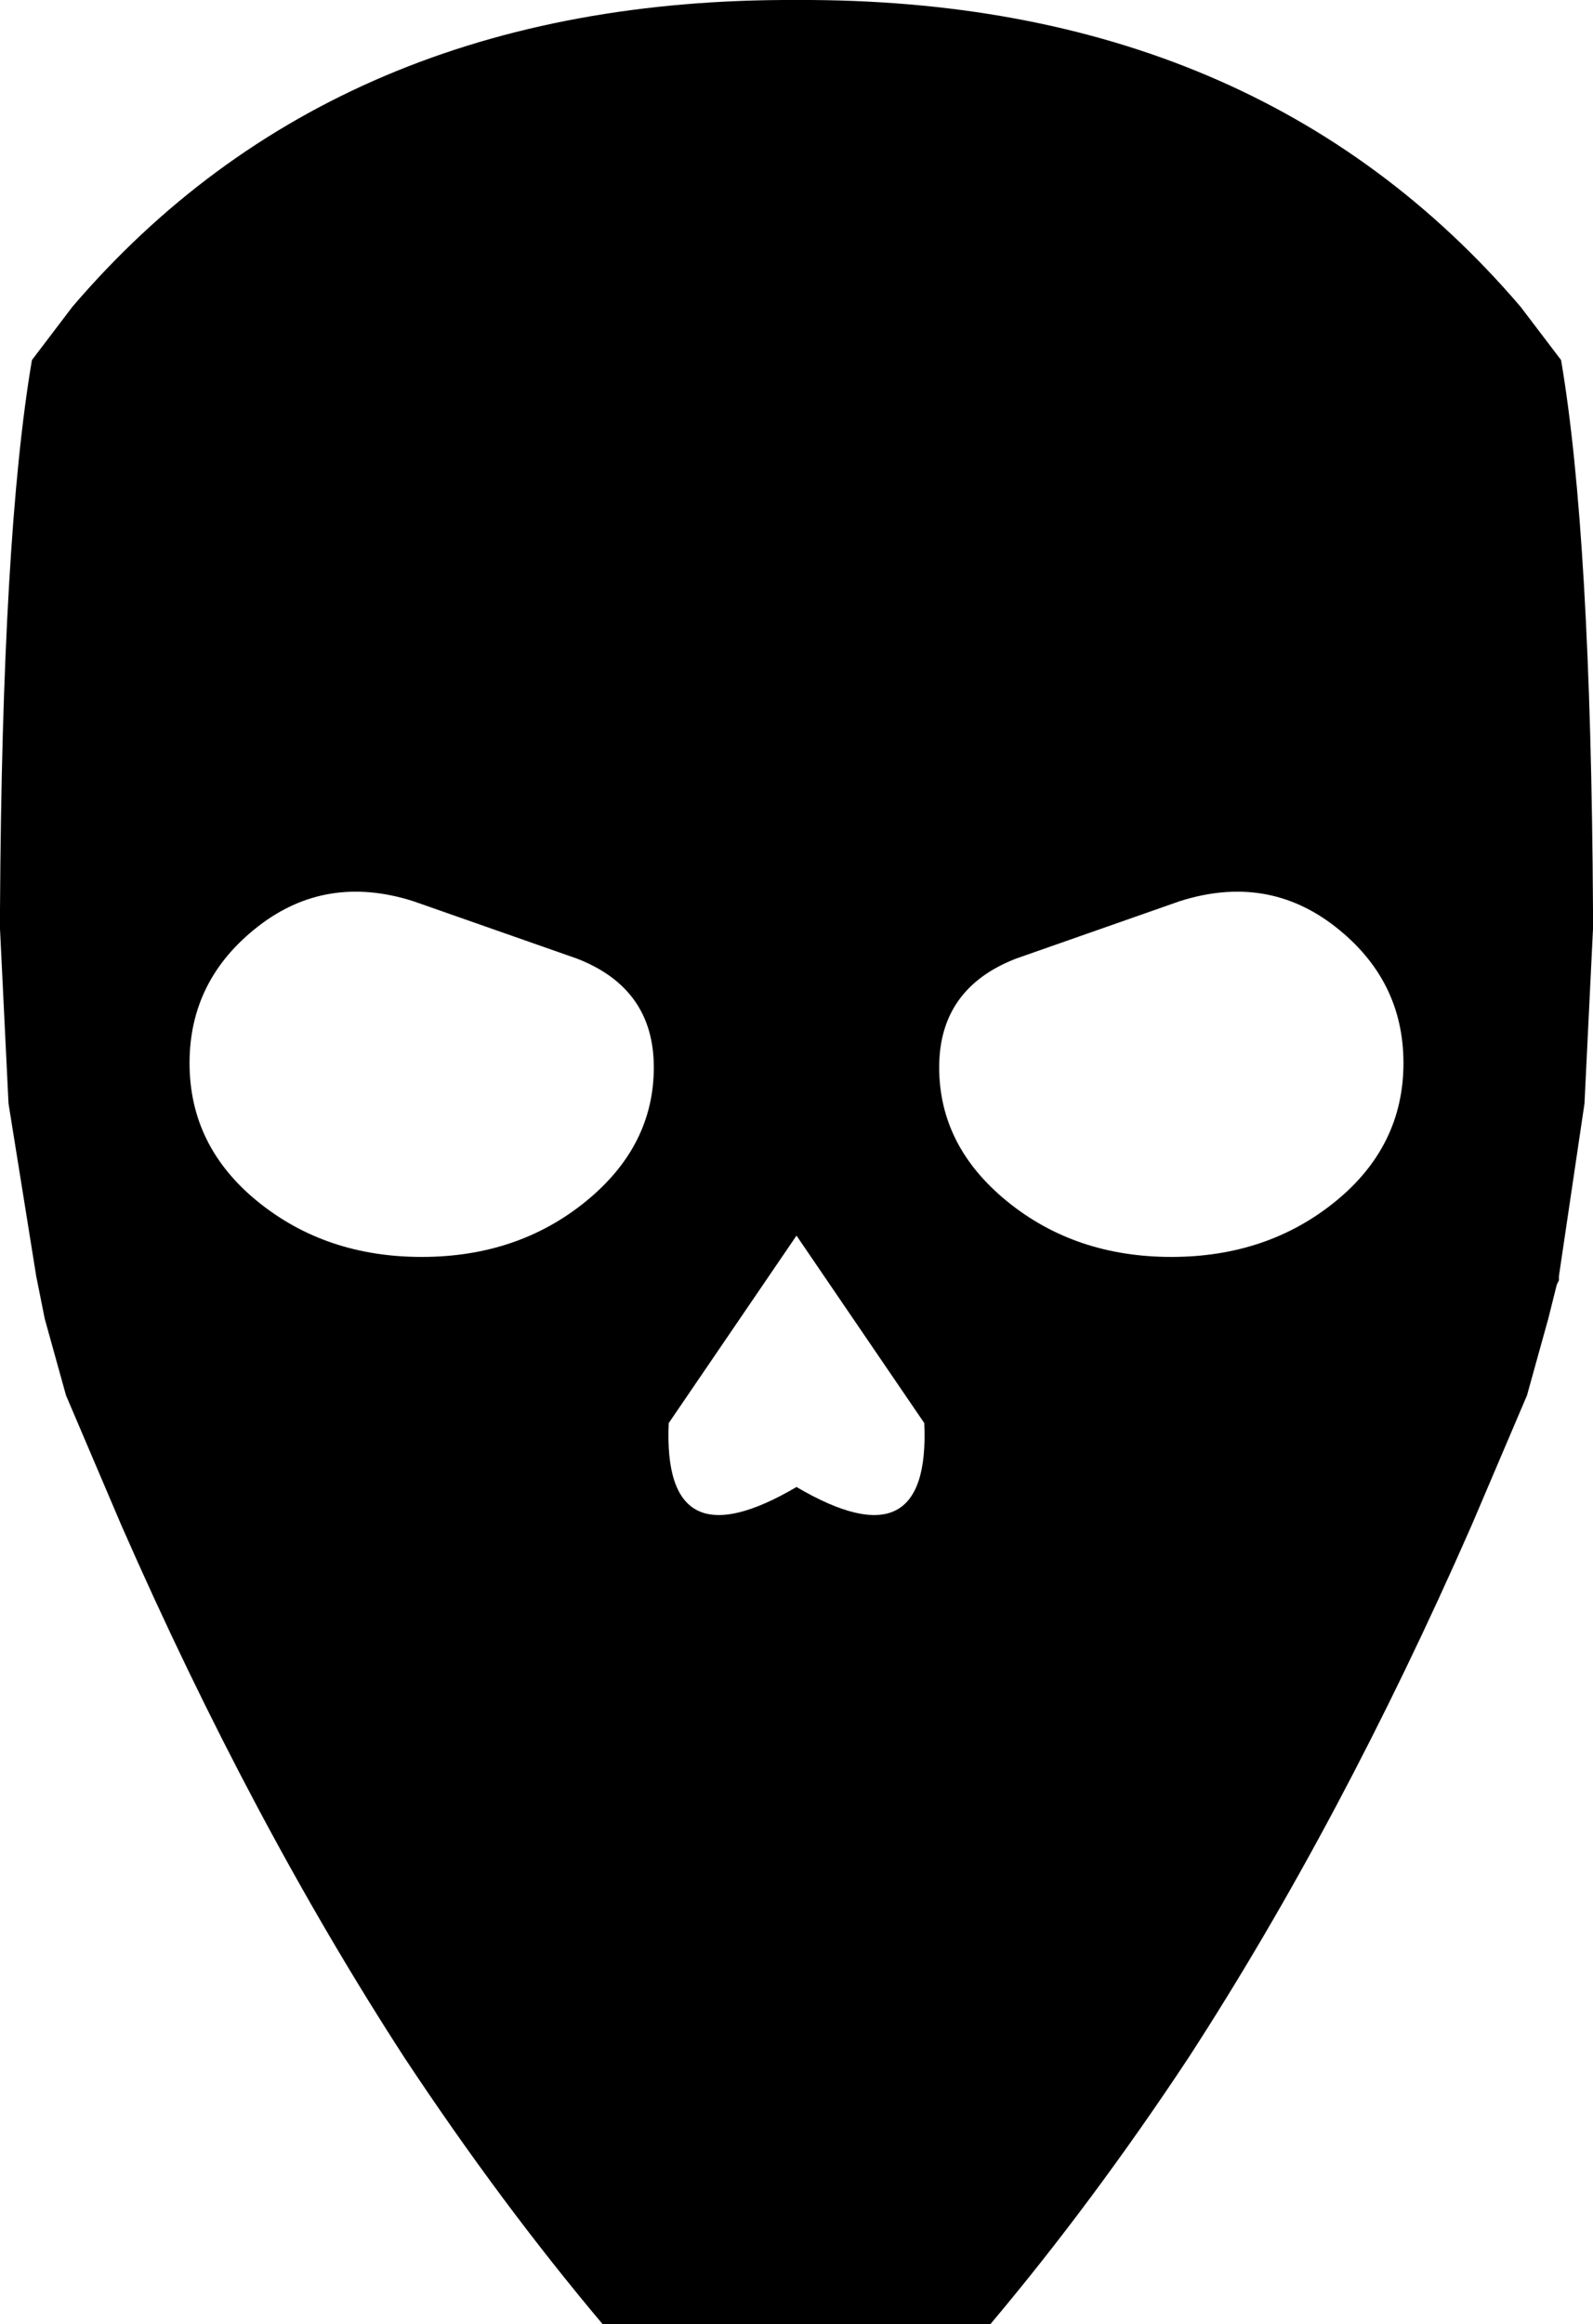 <?xml version="1.0" encoding="UTF-8" standalone="no"?>
<svg xmlns:xlink="http://www.w3.org/1999/xlink" height="54.55px" width="37.4px" xmlns="http://www.w3.org/2000/svg">
  <g transform="matrix(1.0, 0.0, 0.0, 1.0, -381.15, -169.8)">
    <path d="M381.15 191.4 L381.15 191.15 Q381.2 182.35 381.9 178.25 L382.85 177.0 Q389.05 169.75 399.85 169.8 410.65 169.75 416.85 177.0 L417.8 178.25 Q418.5 182.35 418.55 191.15 L418.55 191.4 418.55 191.6 418.35 195.7 417.75 199.75 417.75 199.85 417.7 199.95 417.5 200.75 417.0 202.55 415.7 205.6 Q412.65 212.55 409.05 218.1 406.8 221.5 404.4 224.35 L395.3 224.35 Q392.9 221.5 390.65 218.1 387.05 212.55 384.0 205.6 L382.7 202.55 382.2 200.75 382.0 199.75 381.35 195.7 381.15 191.6 381.15 191.4 M394.7 192.3 L390.85 190.95 Q388.8 190.3 387.2 191.55 385.6 192.8 385.6 194.75 385.6 196.7 387.2 198.0 388.8 199.3 391.05 199.3 393.3 199.3 394.9 198.0 396.5 196.7 396.5 194.85 396.5 193.0 394.7 192.3 M405.0 192.3 Q403.2 193.0 403.2 194.85 403.2 196.7 404.8 198.0 406.4 199.3 408.65 199.3 410.9 199.3 412.5 198.0 414.1 196.7 414.1 194.75 414.1 192.8 412.5 191.55 410.9 190.3 408.85 190.95 L405.0 192.3 M402.85 203.2 L399.85 198.8 396.85 203.2 Q396.7 206.55 399.85 204.7 403.0 206.55 402.85 203.2" fill="#000000" fill-rule="evenodd" stroke="none"/>
  </g>
</svg>
